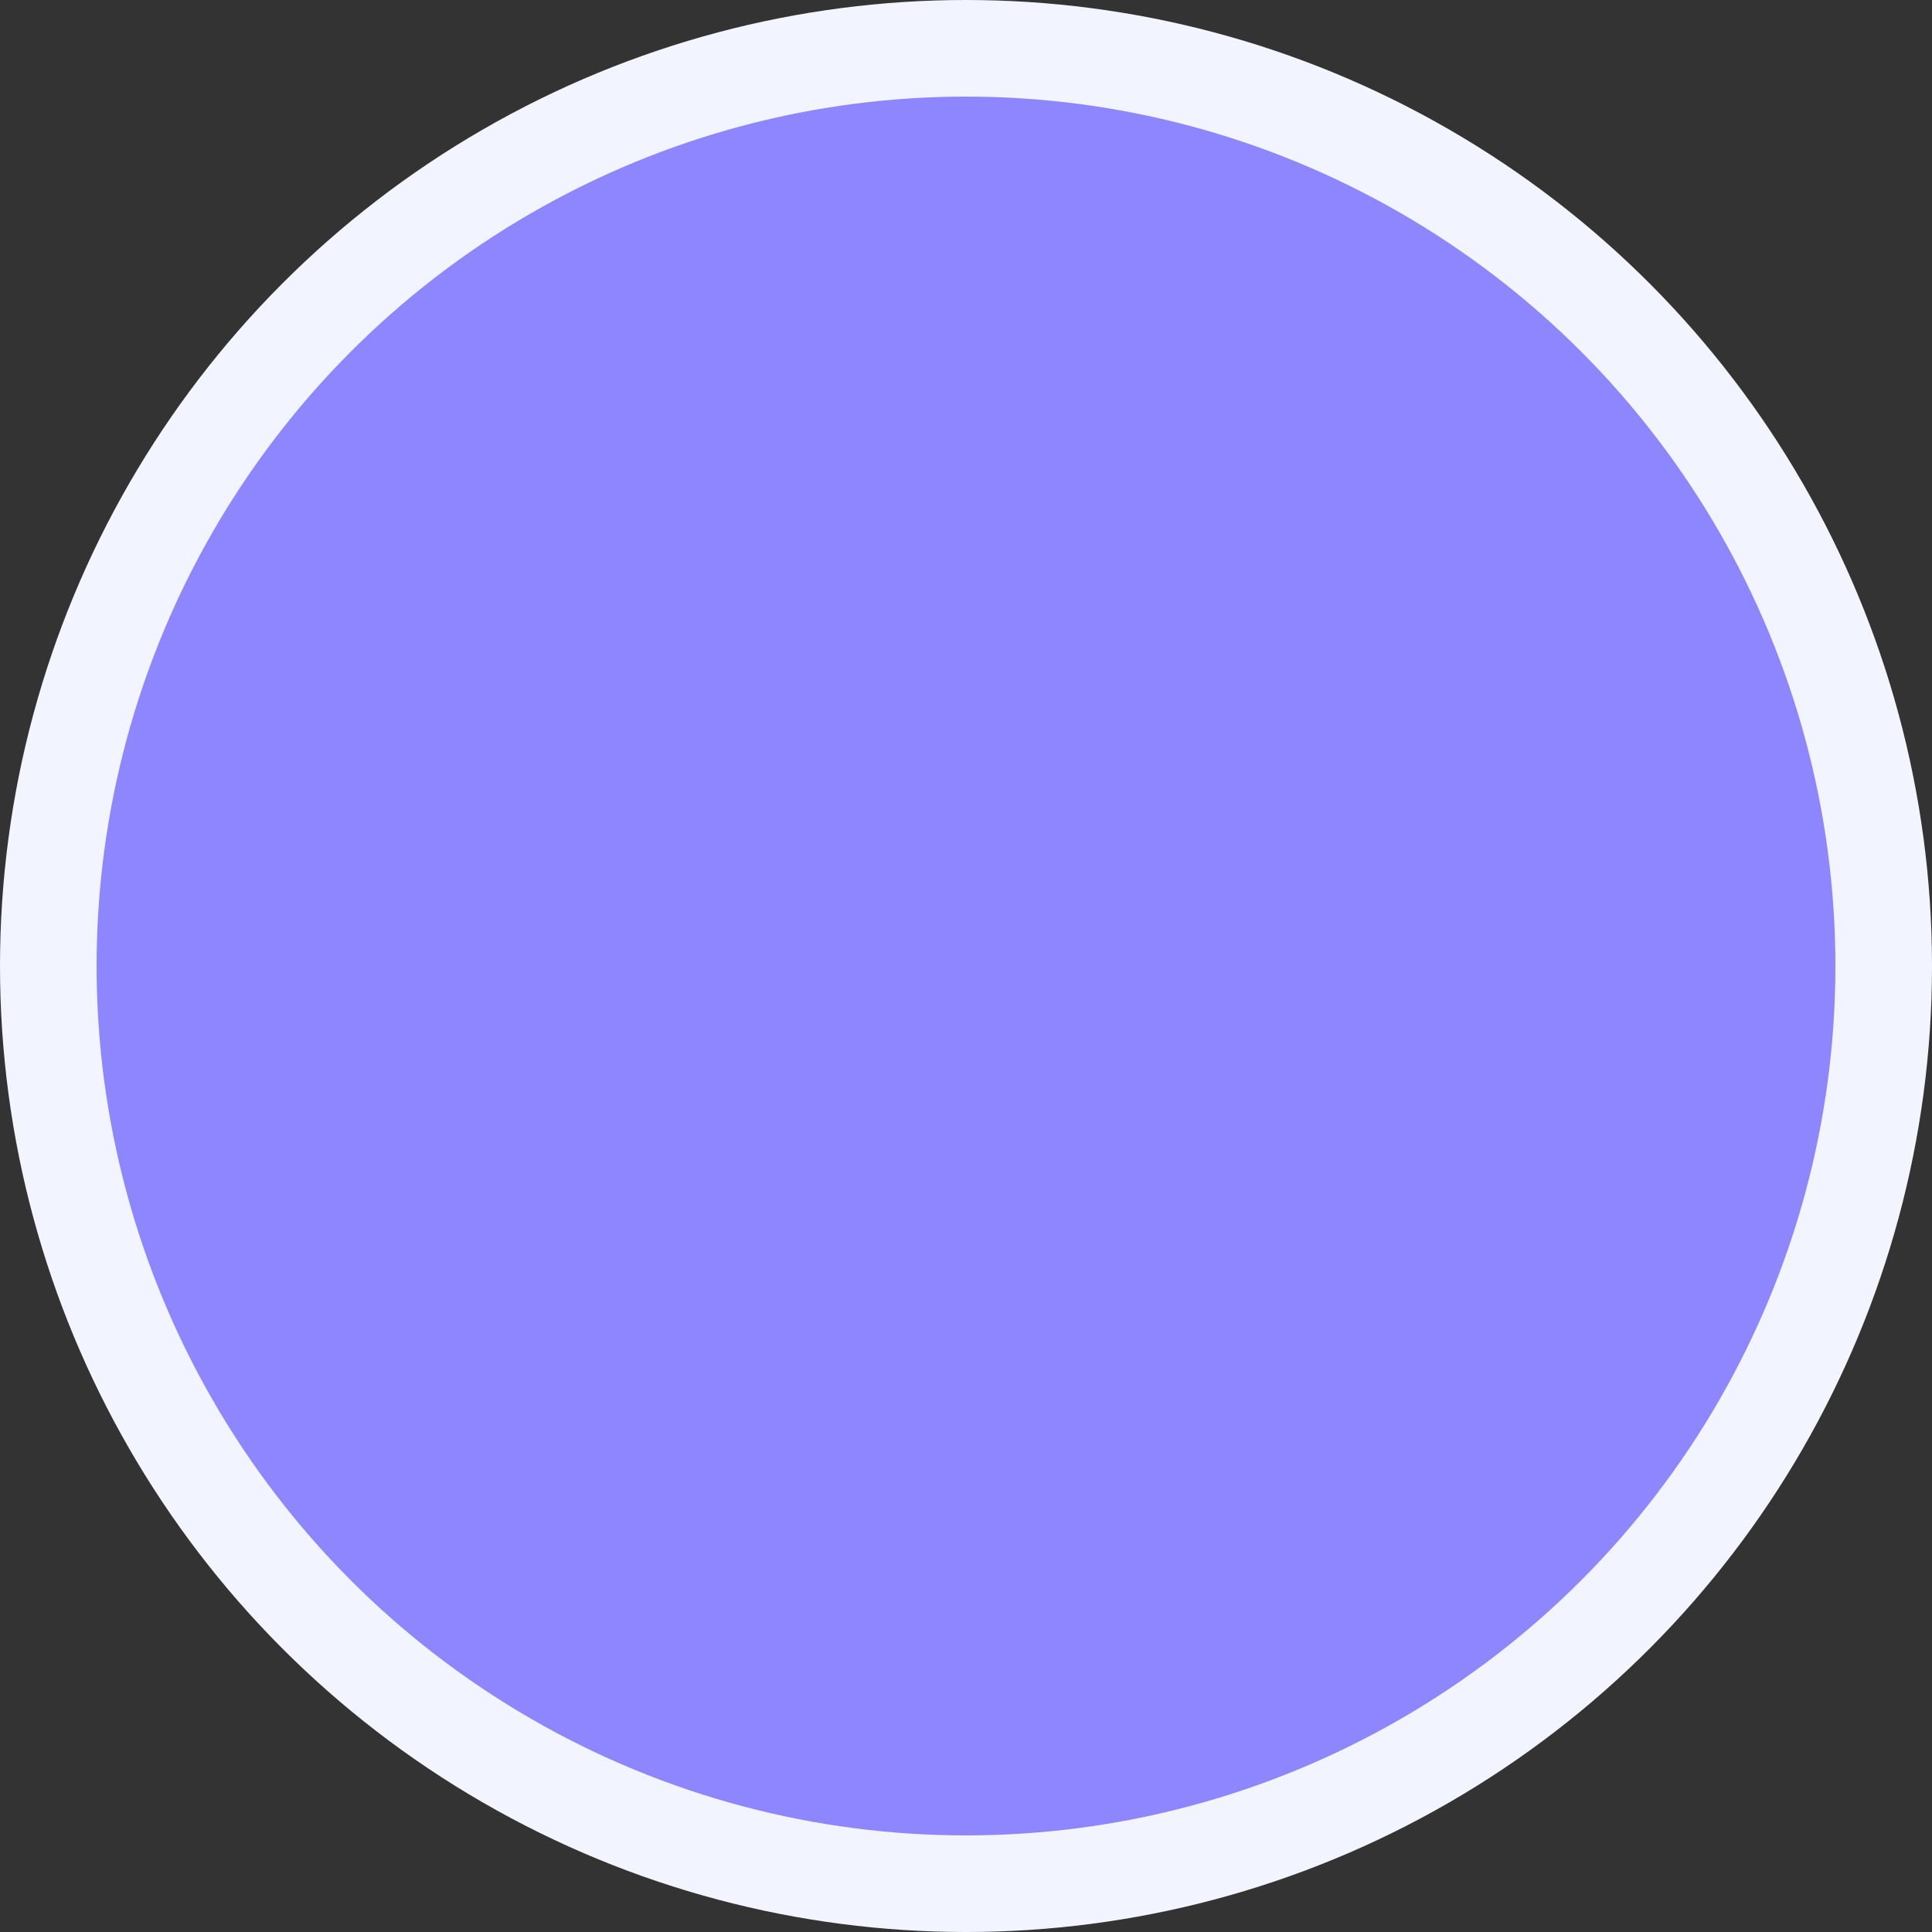 <?xml version="1.0" encoding="UTF-8" standalone="no"?><!-- Generator: Gravit.io --><svg xmlns="http://www.w3.org/2000/svg" xmlns:xlink="http://www.w3.org/1999/xlink" style="isolation:isolate" viewBox="0 0 20 20" width="20px" height="20px"><rect x="0" y="0" width="20" height="20" fill="#333333" stroke="none"/><defs><clipPath id="_clipPath_EeJUCWJTXXLklNAGDv4awSplWvE4tFrX"><rect width="20" height="20"/></clipPath></defs><g clip-path="url(#_clipPath_EeJUCWJTXXLklNAGDv4awSplWvE4tFrX)"><circle vector-effect="non-scaling-stroke" cx="10" cy="10" r="10" fill="rgb(242,245,255)"/><circle vector-effect="non-scaling-stroke" cx="10" cy="10" r="9" fill="rgb(142,134,255)"/></g></svg>
